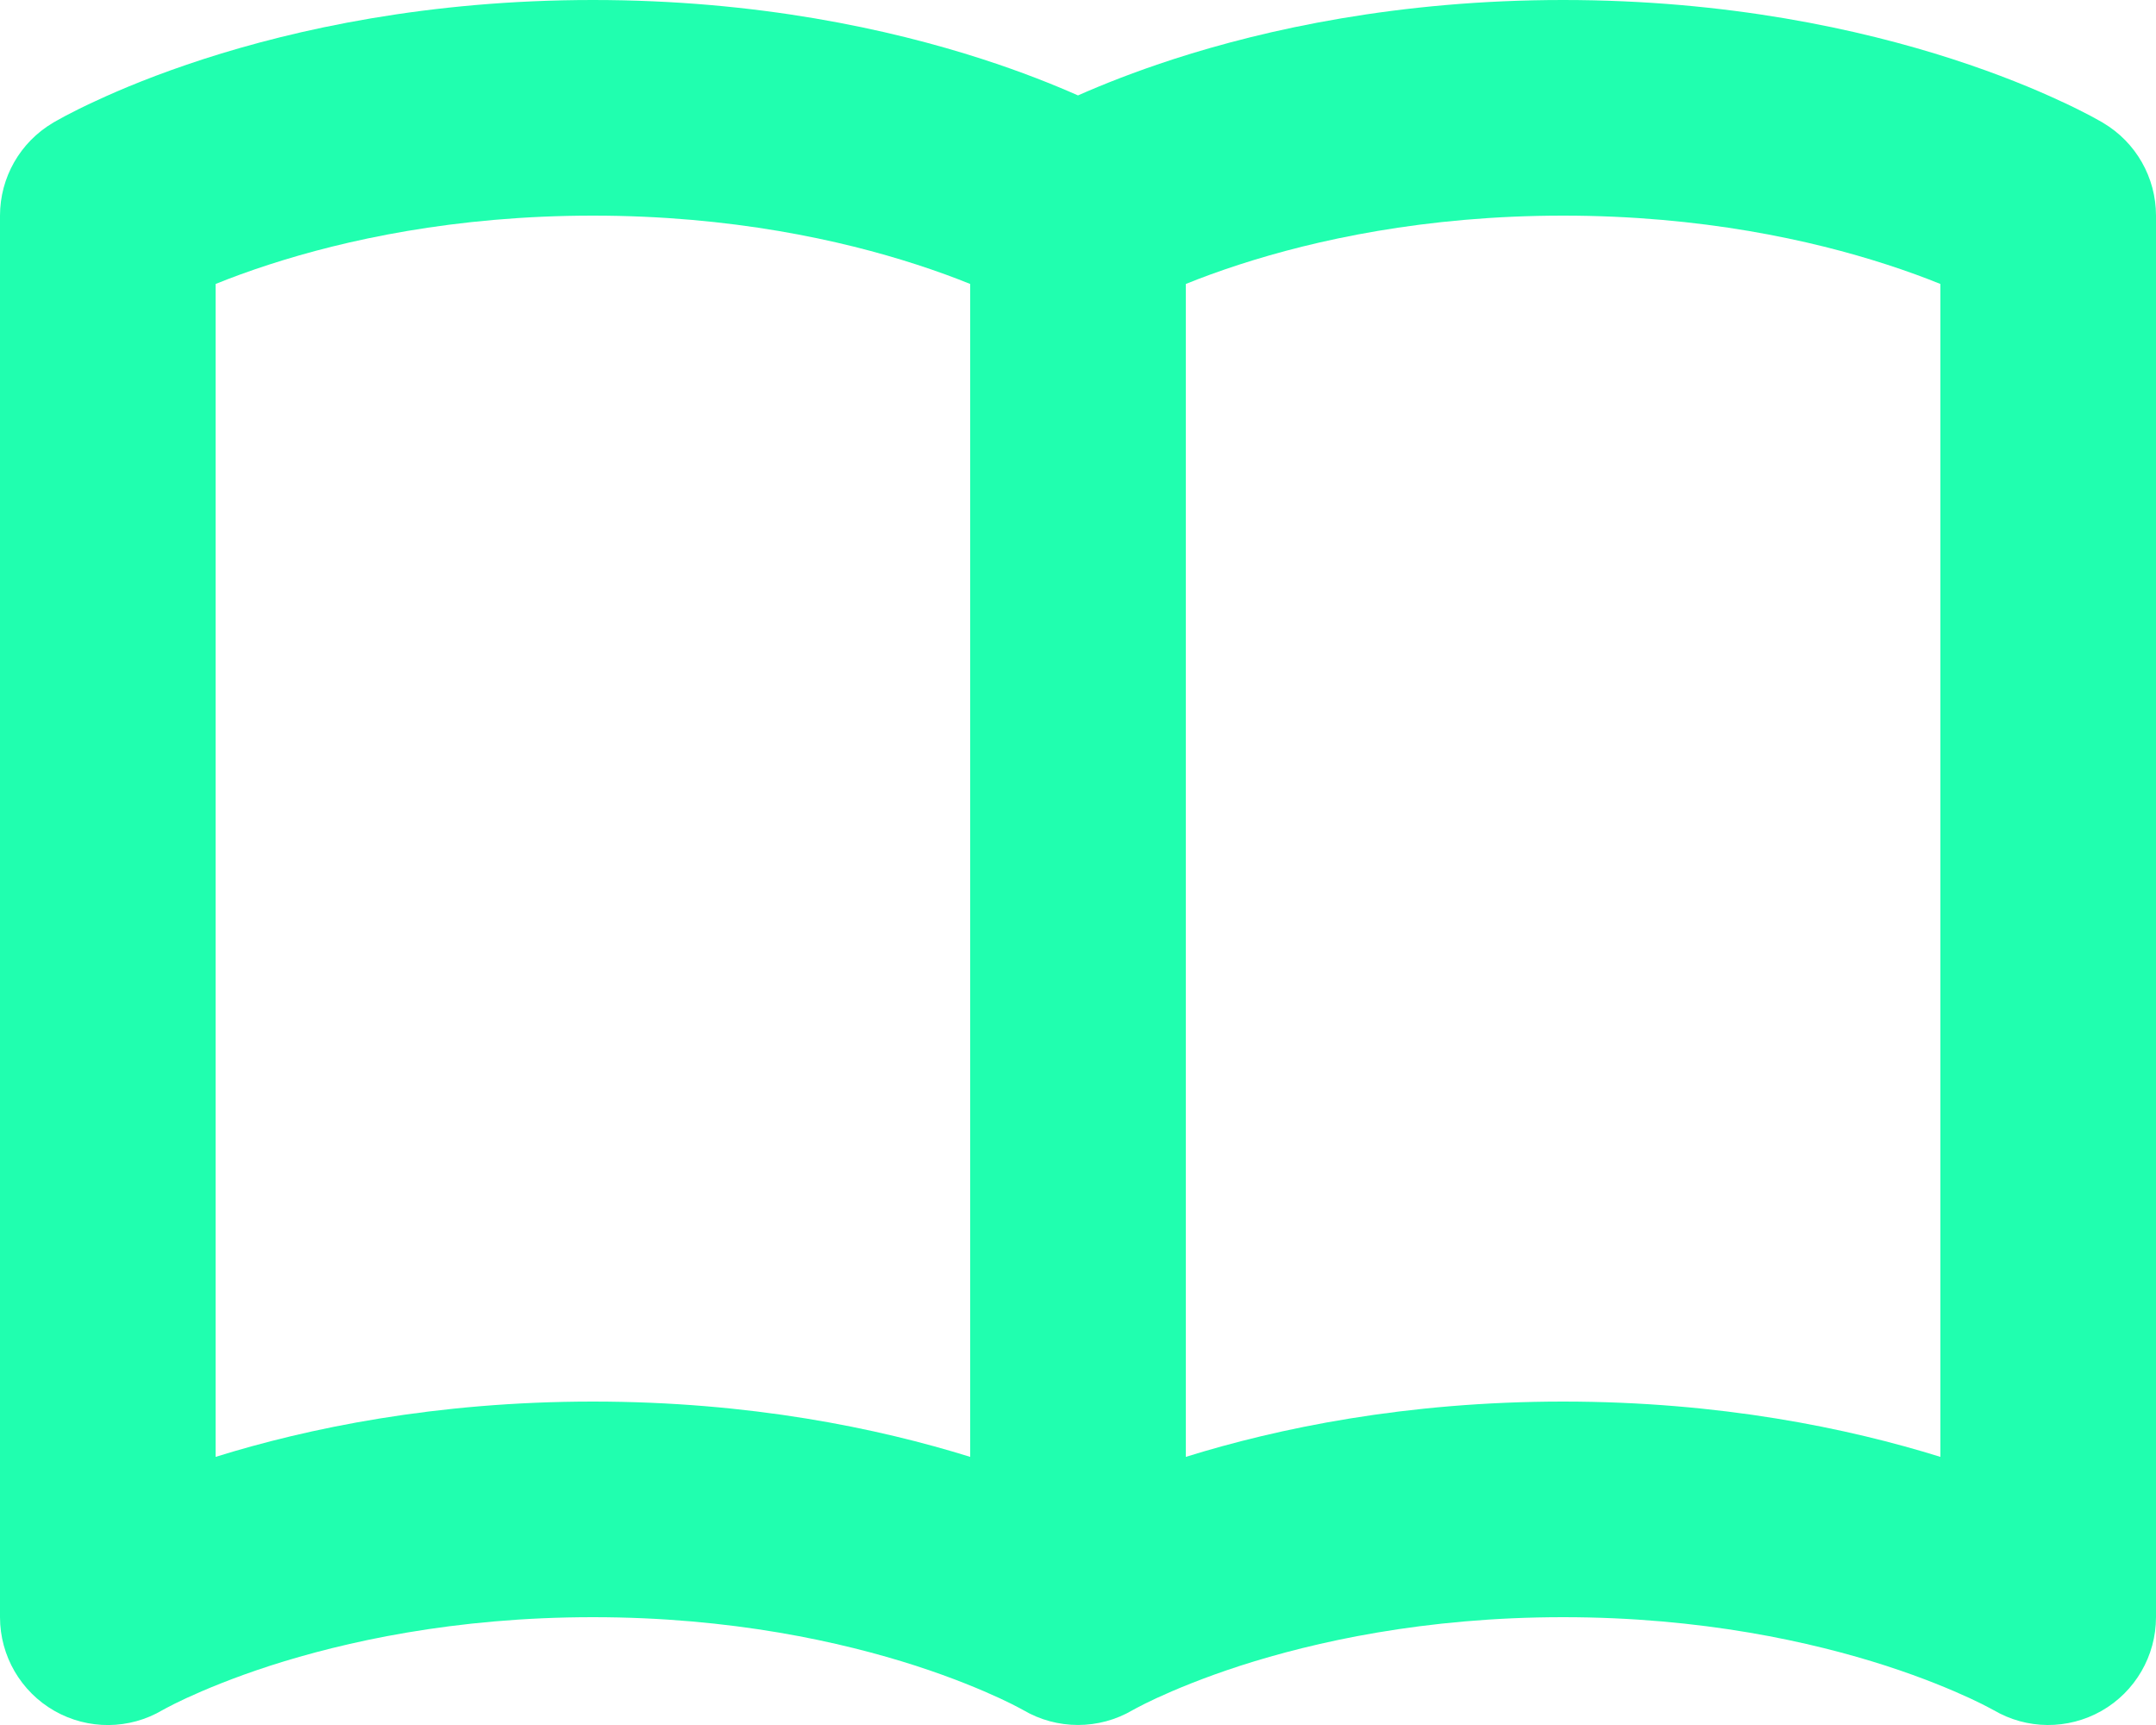 <svg width="20" height="16" viewBox="0 0 20 16" fill="none" xmlns="http://www.w3.org/2000/svg">
<path d="M2 2.634C2.14 2.577 2.308 2.515 2.503 2.452C3.192 2.229 4.213 2 5.5 2C6.787 2 7.808 2.229 8.497 2.452C8.692 2.515 8.86 2.577 9 2.634V13.513C8.149 13.248 6.96 13 5.5 13C4.04 13 2.851 13.248 2 13.513V2.634ZM10 0.885C9.774 0.785 9.477 0.666 9.112 0.548C8.255 0.271 7.026 0 5.5 0C3.974 0 2.745 0.271 1.888 0.548C1.459 0.687 1.122 0.827 0.887 0.937C0.769 0.991 0.676 1.038 0.61 1.073C0.577 1.091 0.55 1.106 0.53 1.117L0.505 1.131L0.496 1.136L0.493 1.138L0.492 1.139C0.49 1.14 0.245 1.285 0.49 1.14C0.186 1.32 0 1.647 0 2V15C0 15.359 0.193 15.691 0.505 15.869C0.817 16.047 1.2 16.044 1.509 15.861C1.506 15.862 1.505 15.863 1.505 15.863L1.506 15.863L1.508 15.862L1.509 15.861C1.515 15.857 1.528 15.851 1.546 15.841C1.583 15.821 1.644 15.79 1.728 15.751C1.897 15.673 2.158 15.563 2.503 15.451C3.192 15.229 4.213 15 5.5 15C6.787 15 7.808 15.229 8.497 15.451C8.842 15.563 9.103 15.673 9.272 15.751C9.356 15.79 9.417 15.821 9.454 15.841C9.472 15.851 9.485 15.857 9.491 15.861C9.494 15.862 9.495 15.863 9.495 15.863M9.495 15.863L9.494 15.863L9.492 15.862L9.491 15.861C9.805 16.046 10.195 16.046 10.509 15.861C10.515 15.857 10.528 15.851 10.546 15.841C10.583 15.821 10.644 15.79 10.728 15.751C10.897 15.673 11.158 15.563 11.503 15.451C12.192 15.229 13.213 15 14.5 15C15.787 15 16.808 15.229 17.497 15.451C17.842 15.563 18.103 15.673 18.272 15.751C18.356 15.79 18.417 15.821 18.454 15.841C18.472 15.851 18.485 15.857 18.491 15.861L18.492 15.861C18.801 16.044 19.183 16.046 19.495 15.869C19.807 15.691 20 15.359 20 15V2C20 1.647 19.814 1.32 19.51 1.14L19.509 1.139L19.507 1.138L19.504 1.136L19.495 1.131L19.47 1.117C19.45 1.106 19.423 1.091 19.39 1.073C19.324 1.038 19.231 0.991 19.113 0.937C18.878 0.827 18.541 0.687 18.112 0.548C17.255 0.271 16.026 0 14.5 0C12.975 0 11.745 0.271 10.888 0.548C10.524 0.666 10.226 0.785 10 0.885M18 2.634V13.513C17.149 13.248 15.96 13 14.5 13C13.04 13 11.851 13.248 11 13.513V2.634C11.14 2.577 11.308 2.515 11.503 2.452C12.192 2.229 13.213 2 14.5 2C15.787 2 16.808 2.229 17.497 2.452C17.692 2.515 17.86 2.577 18 2.634ZM18.491 2.861C18.494 2.862 18.495 2.863 18.495 2.863L18.494 2.862L18.491 2.861ZM18.491 15.861L18.494 15.863L18.492 15.861" fill="#20FFAF"/>
</svg>

